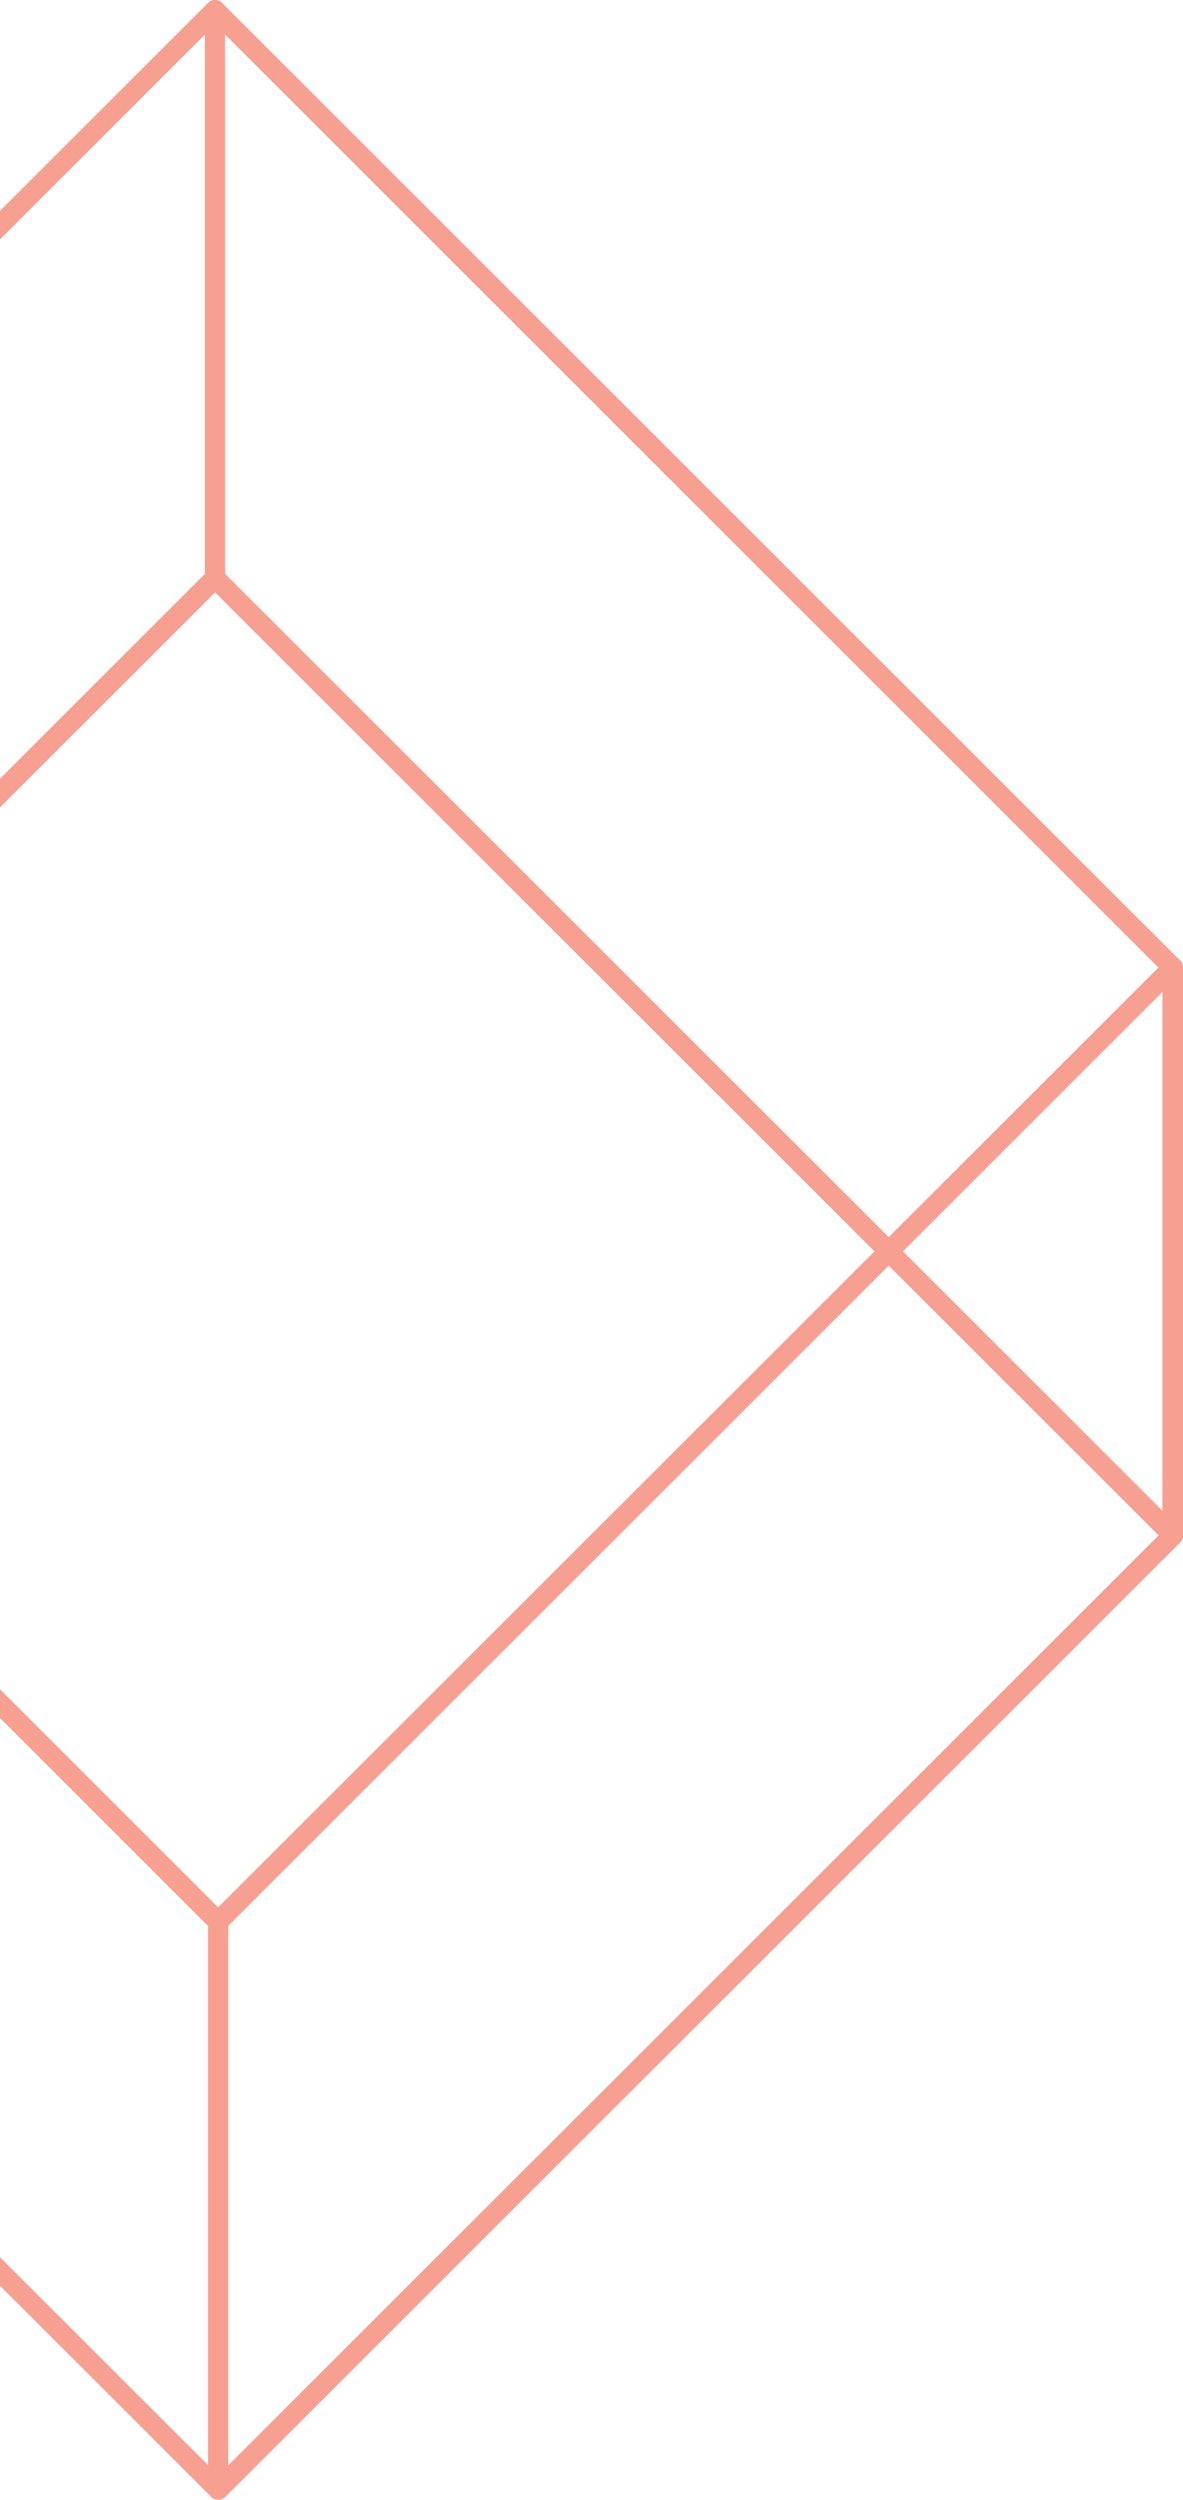 <svg width="142" height="300" viewBox="0 0 142 300" fill="none" xmlns="http://www.w3.org/2000/svg">
<g opacity="0.5" clip-path="url(#clip0_11_344)">
<path d="M26.195 297.056L139.068 184.256L25.819 71.093L-87.054 183.893L26.195 297.056ZM141.651 185.121L27.061 299.637C26.586 300.112 25.819 300.112 25.344 299.637L-89.637 184.744C-90.112 184.27 -90.112 183.502 -89.637 183.028L24.953 68.512C25.427 68.037 26.195 68.037 26.67 68.512L141.637 183.405C142.112 183.879 142.112 184.646 141.637 185.121" fill="#EF4123"/>
<path d="M26.67 70.228C26.447 70.451 26.154 70.577 25.805 70.577C25.134 70.577 24.59 70.033 24.59 69.363V4.158L-87.557 116.233V183.879C-87.557 184.549 -88.101 185.093 -88.785 185.093C-89.469 185.093 -90 184.549 -90 183.879V115.731C-90 115.41 -89.874 115.103 -89.637 114.865L24.953 0.363C25.302 0.014 25.819 -0.083 26.279 0.098C26.726 0.293 27.019 0.726 27.019 1.228V69.377C27.019 69.712 26.88 70.019 26.67 70.242" fill="#EF4123"/>
<path d="M141.637 185.121C141.414 185.344 141.106 185.47 140.771 185.47C140.101 185.47 139.543 184.926 139.543 184.256V119.037L27.396 231.126V298.772C27.396 299.442 26.852 299.986 26.181 299.986C25.511 299.986 24.967 299.442 24.967 298.772V230.623C24.967 230.302 25.093 229.995 25.316 229.758L139.92 115.242C140.269 114.893 140.799 114.795 141.246 114.977C141.707 115.158 142 115.605 142 116.107V184.256C142 184.591 141.86 184.898 141.637 185.121Z" fill="#EF4123"/>
<path d="M141.637 185.121C141.414 185.344 141.106 185.47 140.771 185.47C140.101 185.47 139.543 184.926 139.543 184.256V116.609L24.953 2.079C24.478 1.605 24.478 0.837 24.953 0.363C25.428 -0.112 26.195 -0.112 26.67 0.363L141.637 115.256C141.86 115.479 142 115.786 142 116.121V184.27C142 184.605 141.86 184.912 141.637 185.135" fill="#EF4123"/>
<path d="M27.047 231.488C26.572 231.963 25.805 231.963 25.33 231.488L-89.637 116.595C-90.112 116.121 -90.112 115.353 -89.637 114.865C-89.162 114.391 -88.394 114.391 -87.92 114.865L27.047 229.758C27.522 230.233 27.522 231 27.047 231.474" fill="#EF4123"/>
</g>
<defs>
<clipPath id="clip0_11_344">
<rect width="232" height="300" fill="white" transform="translate(-90)"/>
</clipPath>
</defs>
</svg>
